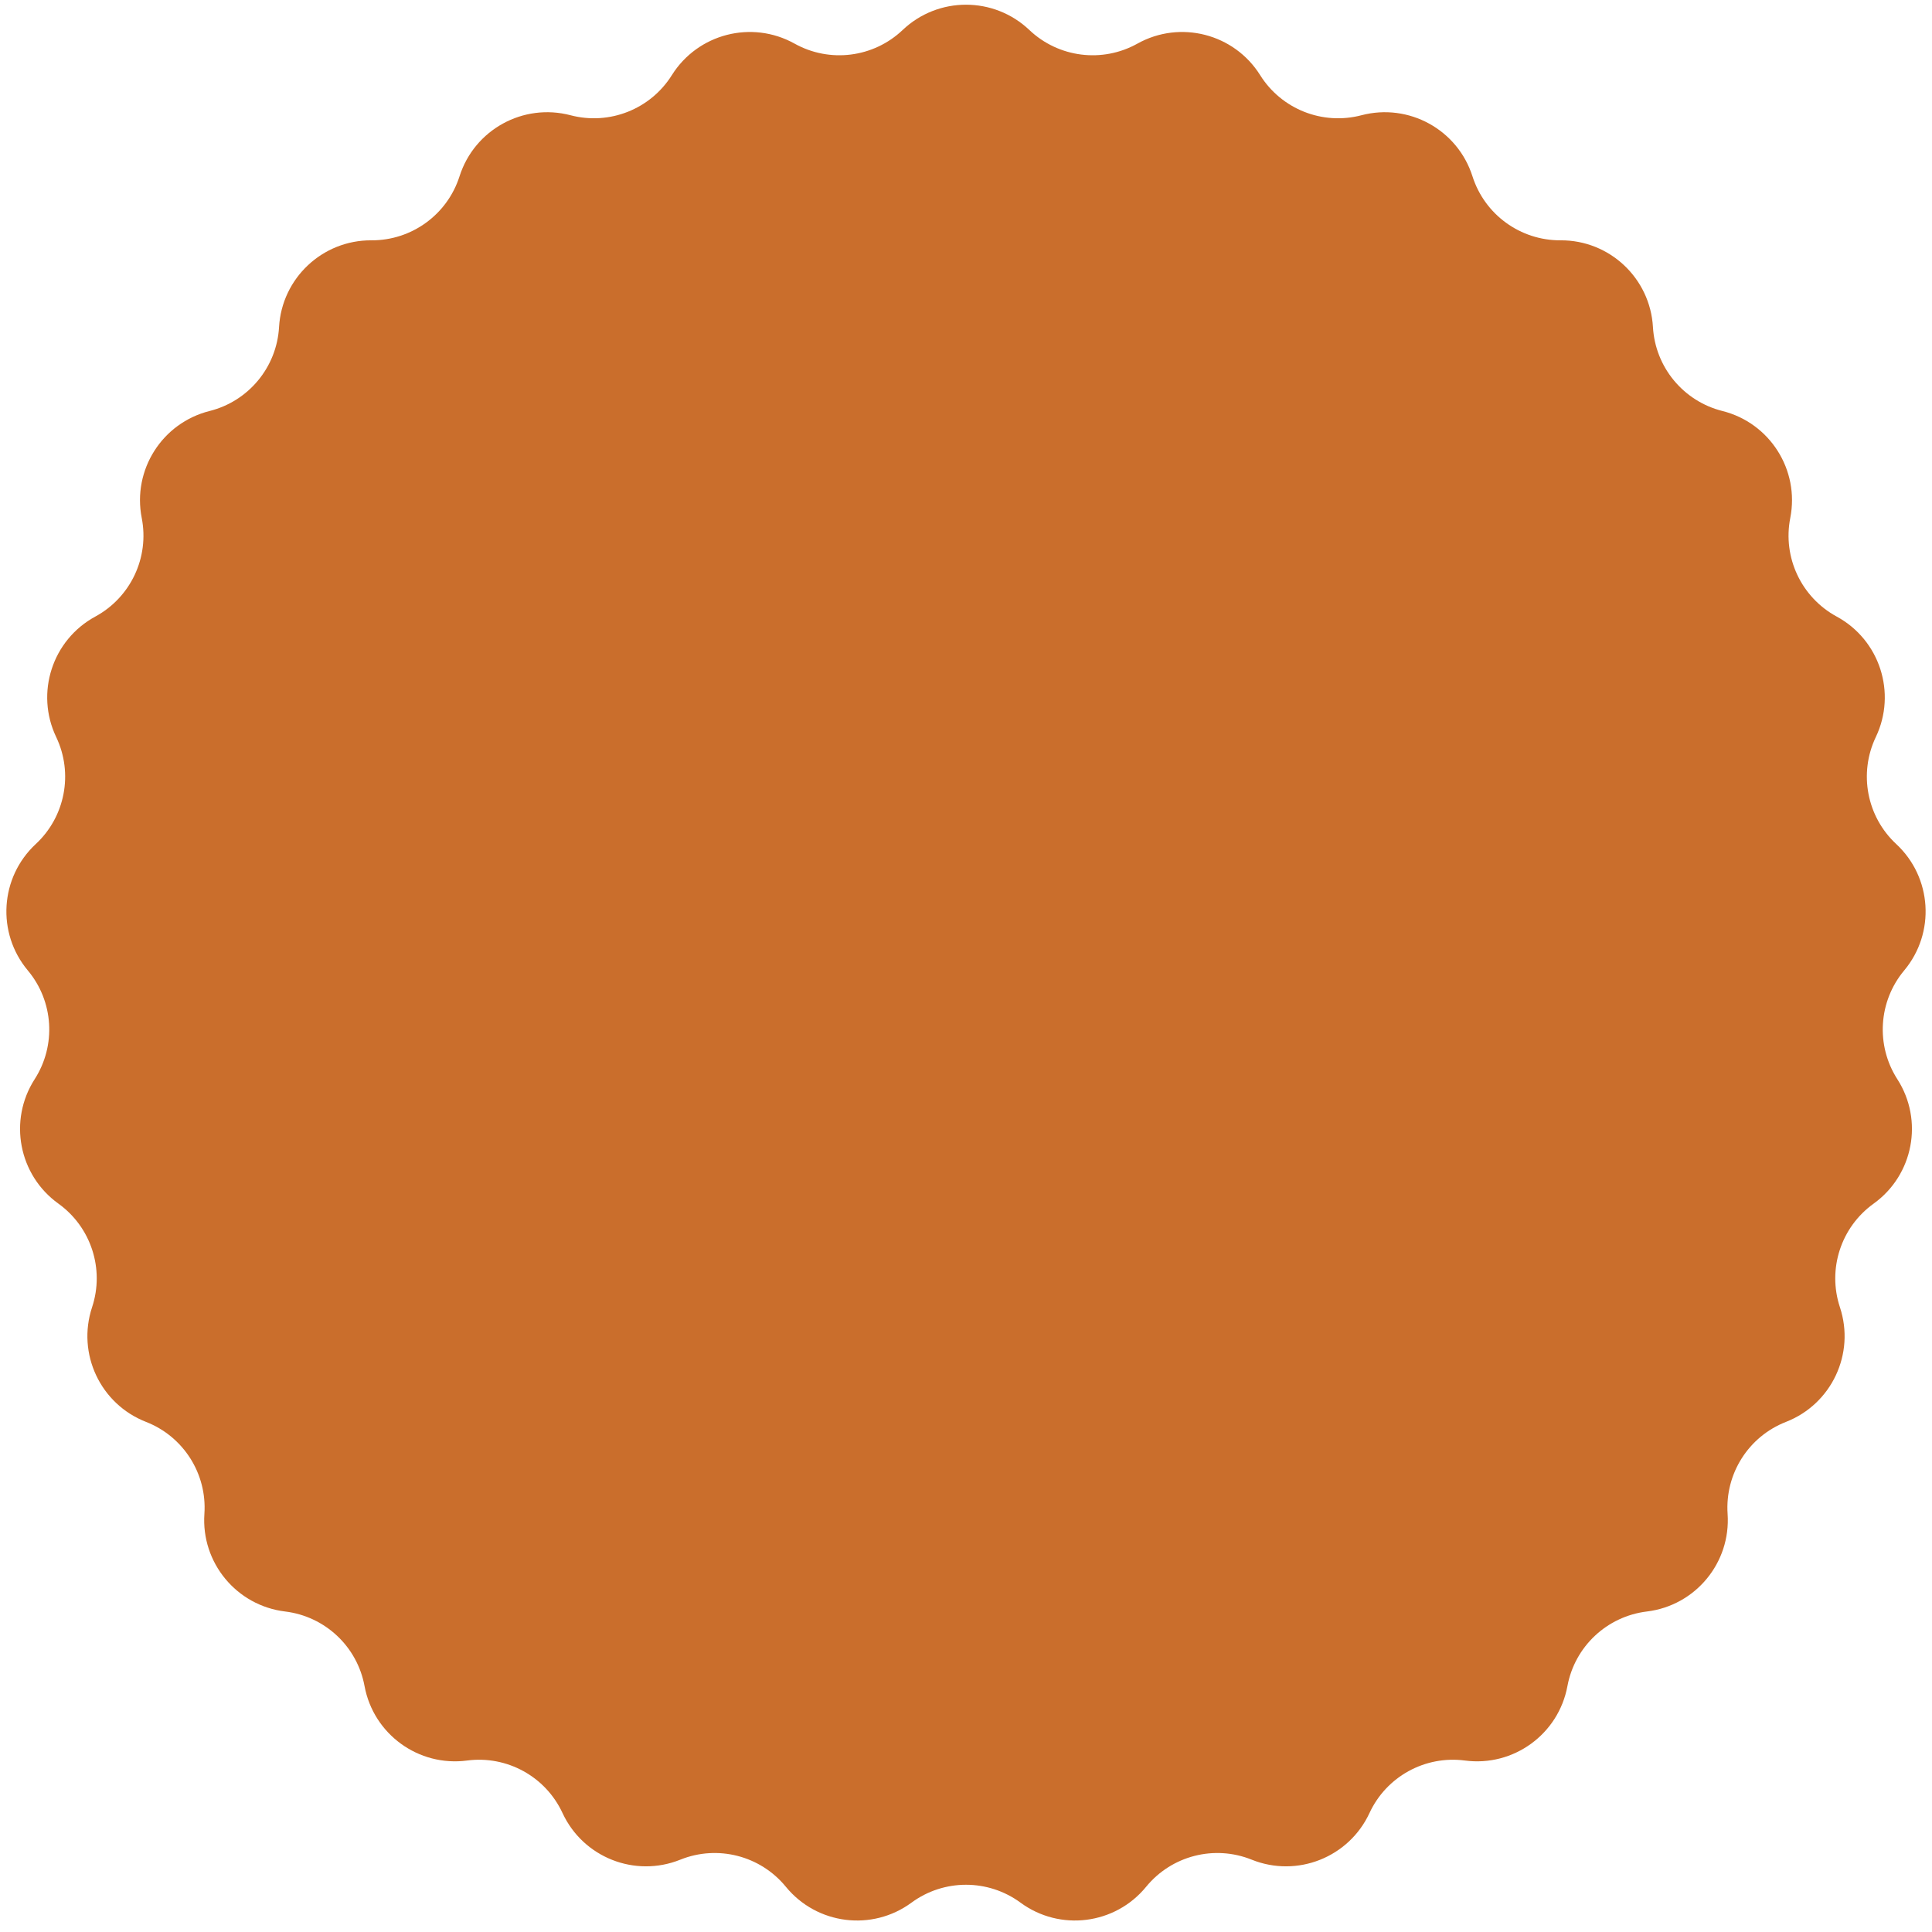<svg width="64" height="64" viewBox="0 0 64 64" fill="none" xmlns="http://www.w3.org/2000/svg">
<path d="M29.902 0.993C31.078 -0.123 32.922 -0.123 34.098 0.993C35.065 1.911 36.515 2.094 37.679 1.445C39.096 0.656 40.882 1.115 41.744 2.489C42.451 3.618 43.811 4.156 45.099 3.818C46.668 3.406 48.284 4.294 48.777 5.839C49.182 7.109 50.364 7.968 51.697 7.961C53.318 7.952 54.663 9.215 54.756 10.834C54.832 12.164 55.764 13.29 57.057 13.615C58.629 14.009 59.618 15.566 59.305 17.158C59.048 18.465 59.671 19.788 60.842 20.424C62.267 21.197 62.837 22.951 62.139 24.415C61.565 25.617 61.839 27.053 62.815 27.96C64.003 29.064 64.119 30.904 63.078 32.148C62.224 33.17 62.132 34.629 62.852 35.75C63.728 37.115 63.383 38.926 62.066 39.872C60.983 40.65 60.531 42.04 60.95 43.305C61.46 44.844 60.674 46.513 59.163 47.102C57.922 47.586 57.139 48.82 57.229 50.15C57.34 51.767 56.164 53.188 54.555 53.383C53.232 53.543 52.166 54.543 51.923 55.854C51.628 57.448 50.136 58.532 48.529 58.32C47.207 58.146 45.926 58.85 45.366 60.059C44.683 61.53 42.968 62.209 41.464 61.604C40.228 61.106 38.812 61.47 37.968 62.501C36.941 63.757 35.111 63.988 33.805 63.027C32.731 62.238 31.269 62.238 30.195 63.027C28.889 63.988 27.059 63.757 26.032 62.501C25.188 61.47 23.772 61.106 22.536 61.604C21.032 62.209 19.317 61.53 18.634 60.059C18.074 58.85 16.793 58.146 15.472 58.32C13.864 58.532 12.372 57.448 12.076 55.854C11.834 54.543 10.768 53.543 9.445 53.383C7.836 53.188 6.66 51.767 6.771 50.15C6.862 48.82 6.078 47.586 4.837 47.102C3.326 46.513 2.54 44.844 3.05 43.305C3.469 42.04 3.017 40.65 1.935 39.872C0.617 38.926 0.272 37.115 1.148 35.75C1.868 34.629 1.777 33.17 0.922 32.148C-0.119 30.904 -0.003 29.064 1.185 27.96C2.161 27.053 2.435 25.617 1.861 24.415C1.163 22.951 1.733 21.197 3.158 20.424C4.329 19.788 4.952 18.465 4.695 17.158C4.382 15.566 5.371 14.009 6.943 13.615C8.236 13.29 9.168 12.164 9.244 10.834C9.337 9.215 10.682 7.952 12.303 7.961C13.636 7.968 14.818 7.109 15.223 5.839C15.716 4.294 17.332 3.406 18.901 3.818C20.189 4.156 21.549 3.618 22.256 2.489C23.118 1.115 24.904 0.656 26.321 1.445C27.485 2.094 28.936 1.911 29.902 0.993Z" fill="#CA6E2C"/>
</svg>

